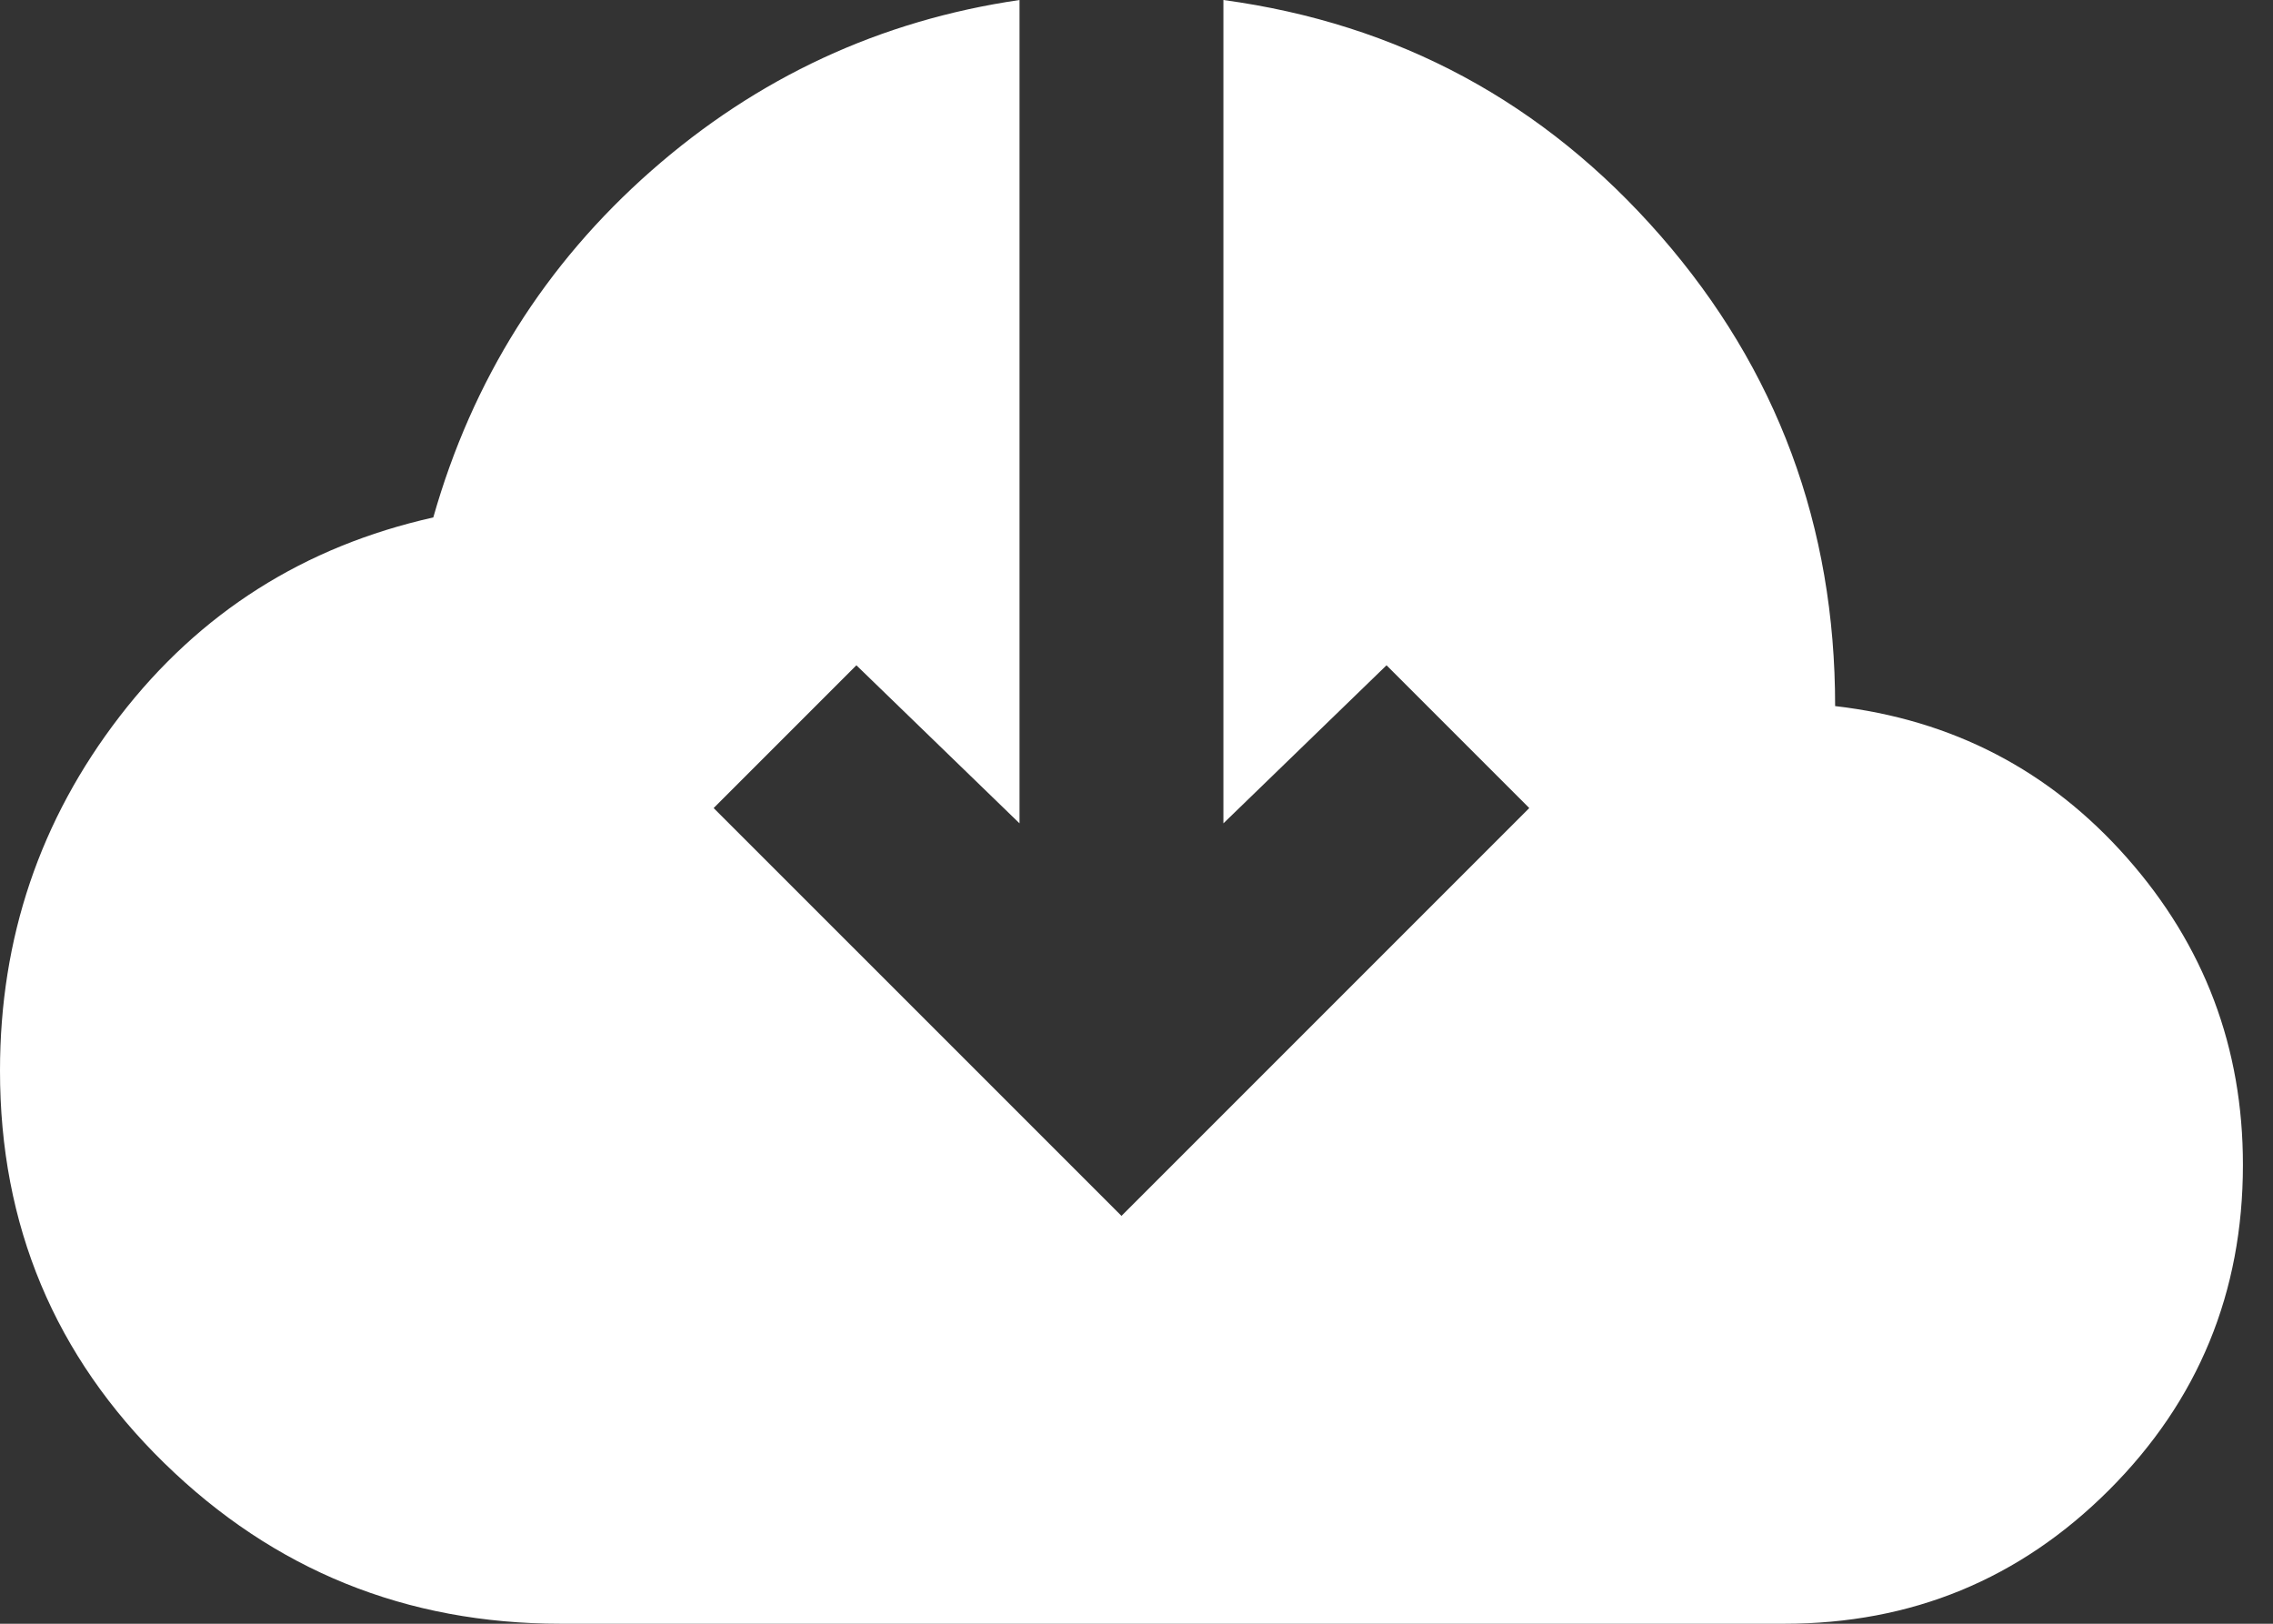 <svg width="56" height="40" viewBox="0 0 56 40" fill="none" xmlns="http://www.w3.org/2000/svg">
<rect x="0" y="0" width="56" height="40" fill="#333333" stroke="none"/>
<path d="M13.815 40C10.005 40 6.75 38.681 4.049 36.044C1.348 33.407 -0.002 30.183 1.55624e-06 26.374C1.55624e-06 23.108 0.984 20.199 2.951 17.645C4.919 15.092 7.493 13.459 10.675 12.747C11.638 9.356 13.428 6.51 16.045 4.207C18.663 1.905 21.687 0.502 25.118 0V20.283L21.099 16.389L17.582 19.906L27.63 29.953L37.677 19.906L34.16 16.389L30.141 20.283V0C34.453 0.586 38.043 2.523 40.912 5.81C43.78 9.097 45.214 12.958 45.212 17.394C48.1 17.729 50.498 18.975 52.403 21.132C54.309 23.288 55.261 25.81 55.259 28.697C55.259 31.837 54.16 34.506 51.961 36.705C49.762 38.903 47.094 40.002 43.956 40H13.815Z" fill="white"/>
</svg>
